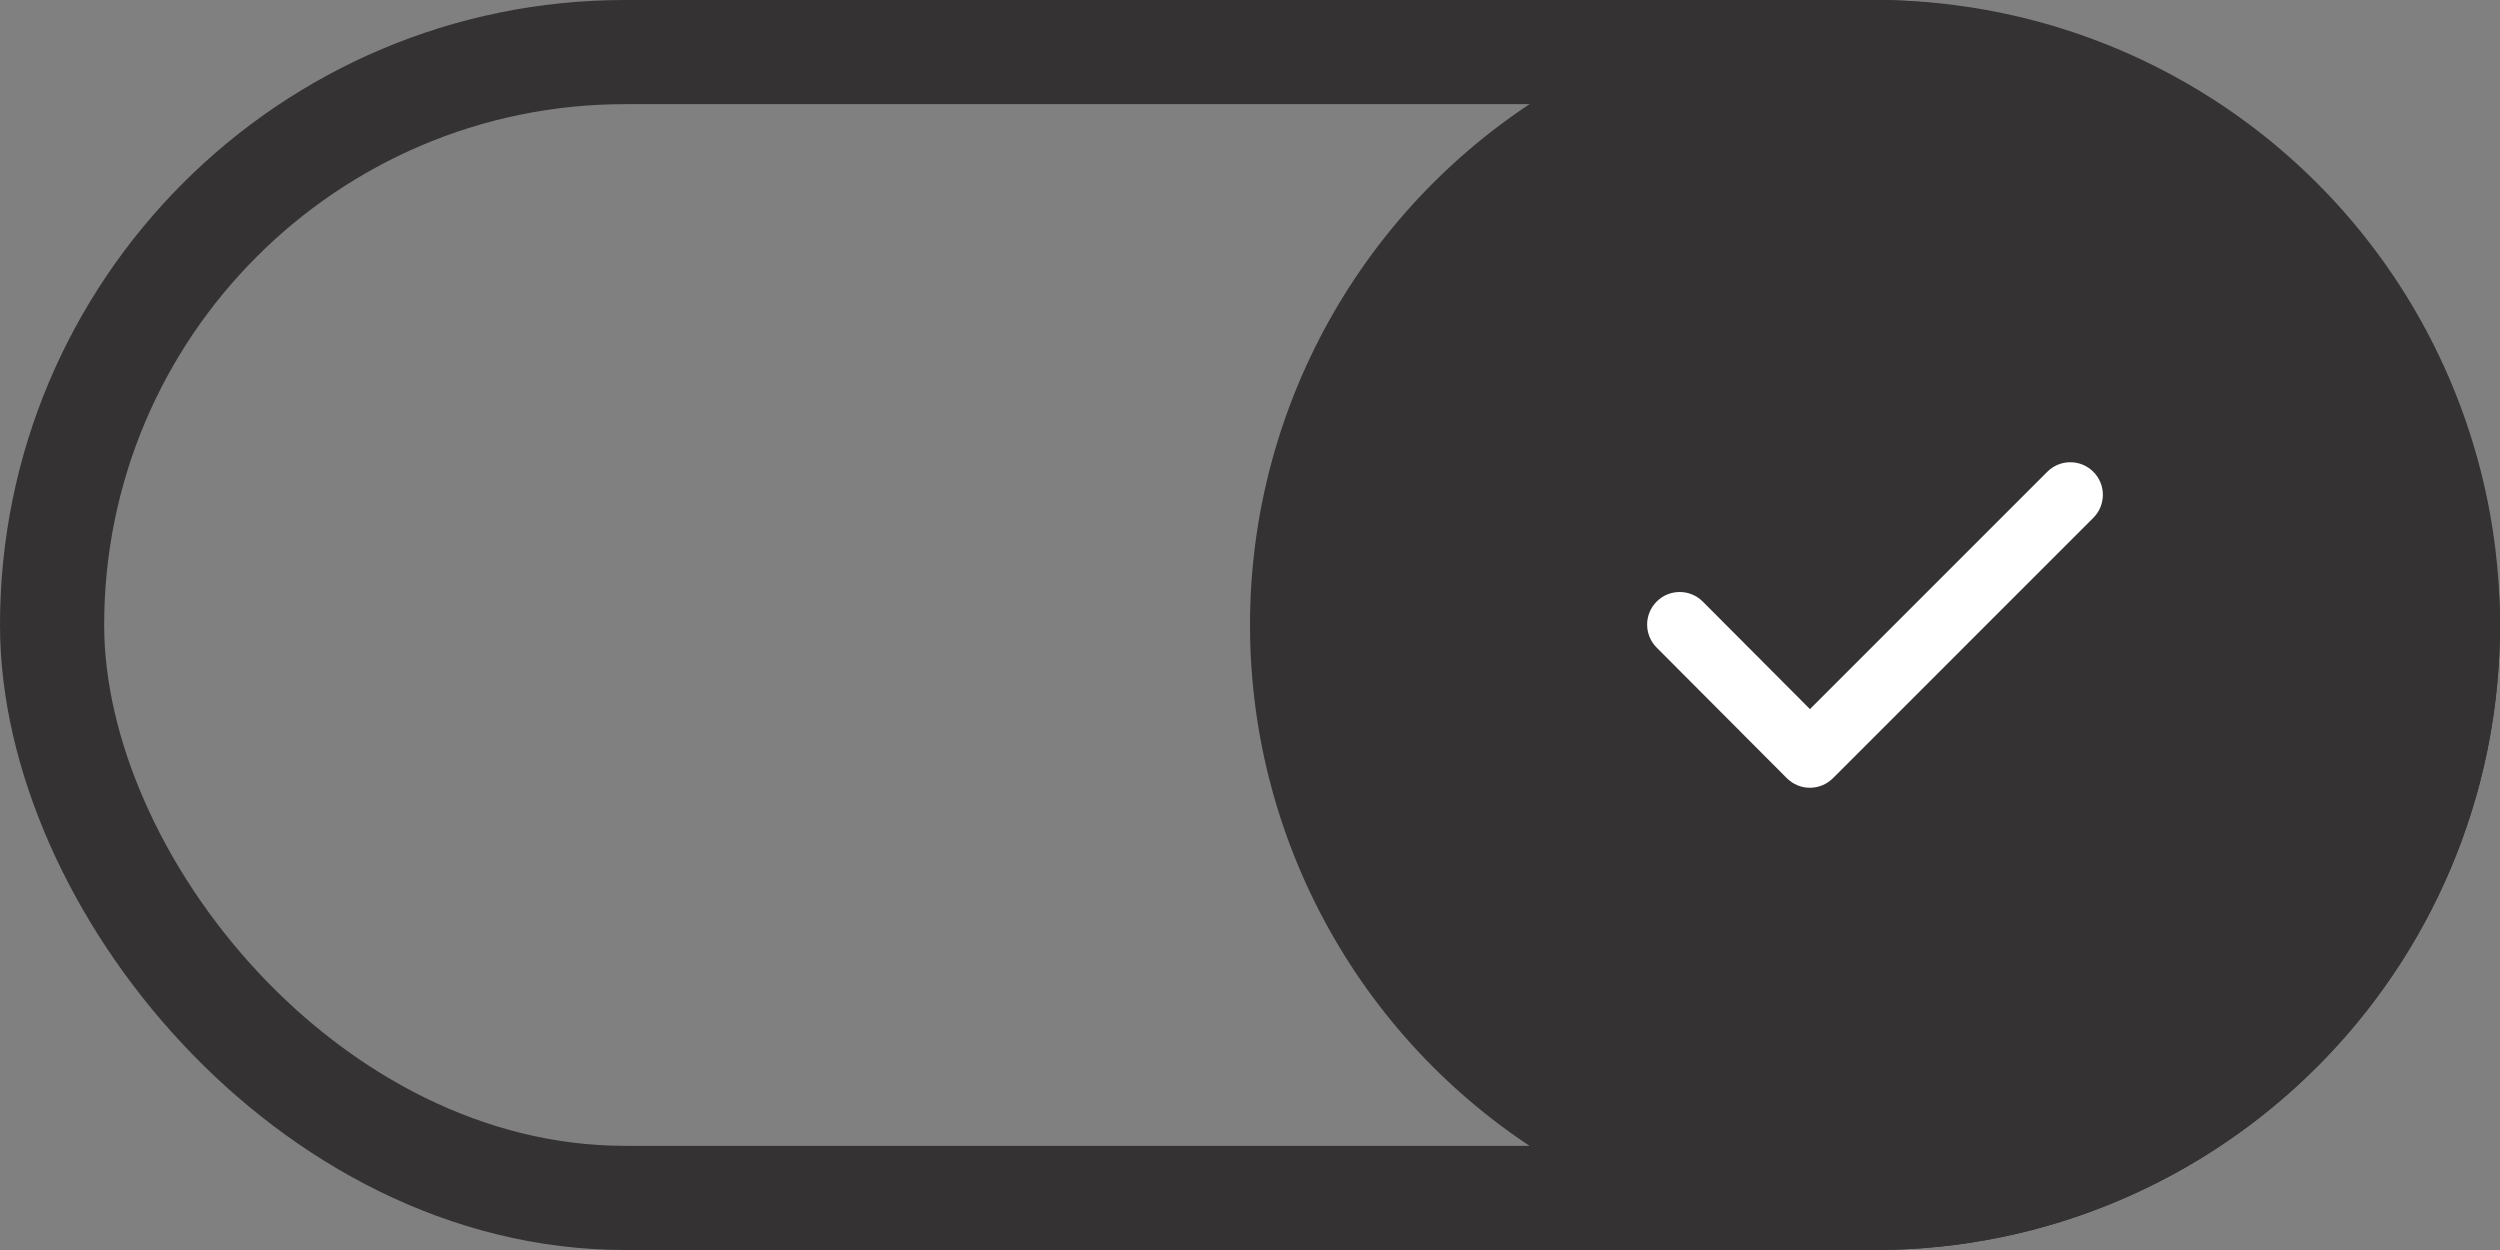 <svg width="48" height="24" viewBox="0 0 48 24" fill="none" xmlns="http://www.w3.org/2000/svg">
<rect x="0" y="0" width="48" height="24" fill="#808080" stroke="none"/>
<rect x="1" y="1" width="46" height="22" rx="11" stroke="#343232" stroke-width="2"/>
<circle cx="36" cy="12" r="12" fill="#343232"/>
<path d="M40.192 9.058C39.948 8.814 39.552 8.814 39.308 9.058L34.751 13.615L32.693 11.55C32.449 11.306 32.053 11.305 31.809 11.549C31.564 11.793 31.564 12.188 31.807 12.433L34.307 14.941C34.425 15.059 34.584 15.125 34.749 15.125C34.915 15.125 35.075 15.059 35.192 14.942L40.192 9.942C40.436 9.698 40.436 9.302 40.192 9.058Z" fill="white"/>
</svg>
